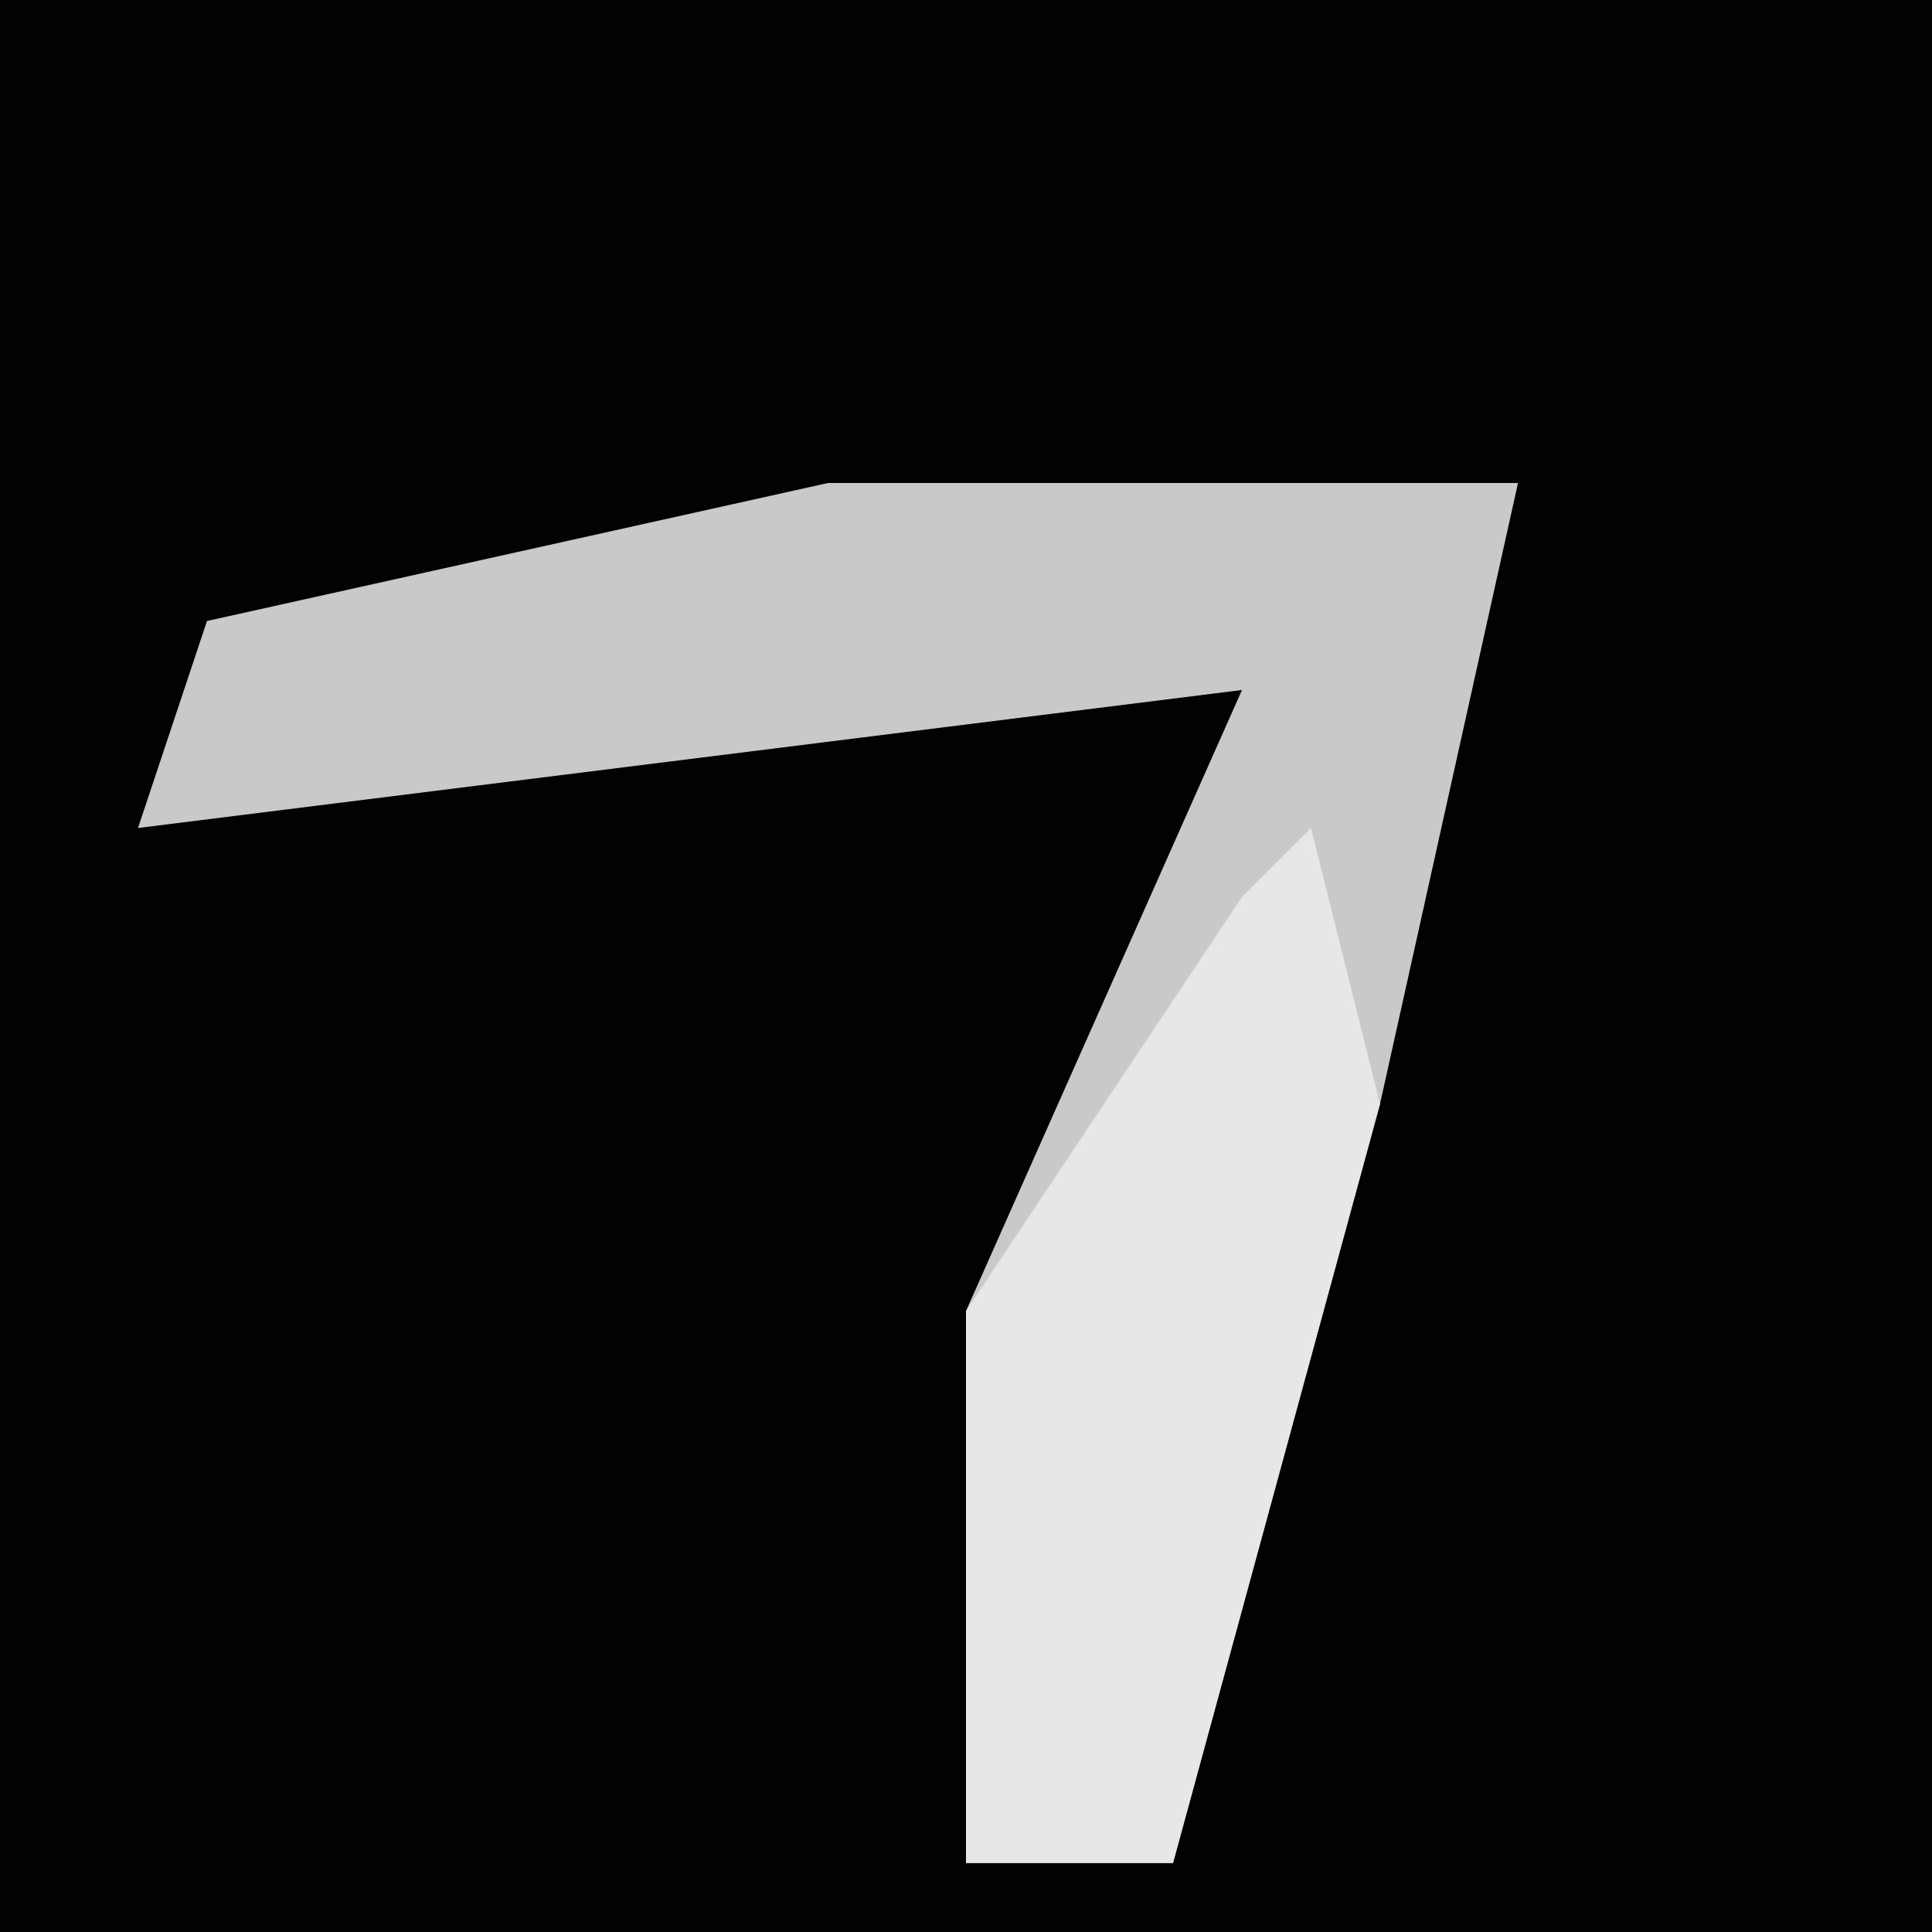 <?xml version="1.0" encoding="UTF-8"?>
<svg version="1.1" xmlns="http://www.w3.org/2000/svg" width="28" height="28">
<path d="M0,0 L28,0 L28,28 L0,28 Z " fill="#020202" transform="translate(0,0)"/>
<path d="M0,0 L10,0 L8,9 L5,20 L2,20 L2,12 L6,3 L-10,5 L-9,2 Z " fill="#C9C9C9" transform="translate(12,7)"/>
<path d="M0,0 L1,4 L-2,15 L-5,15 L-5,7 L-1,1 Z " fill="#E7E7E7" transform="translate(19,12)"/>
</svg>
